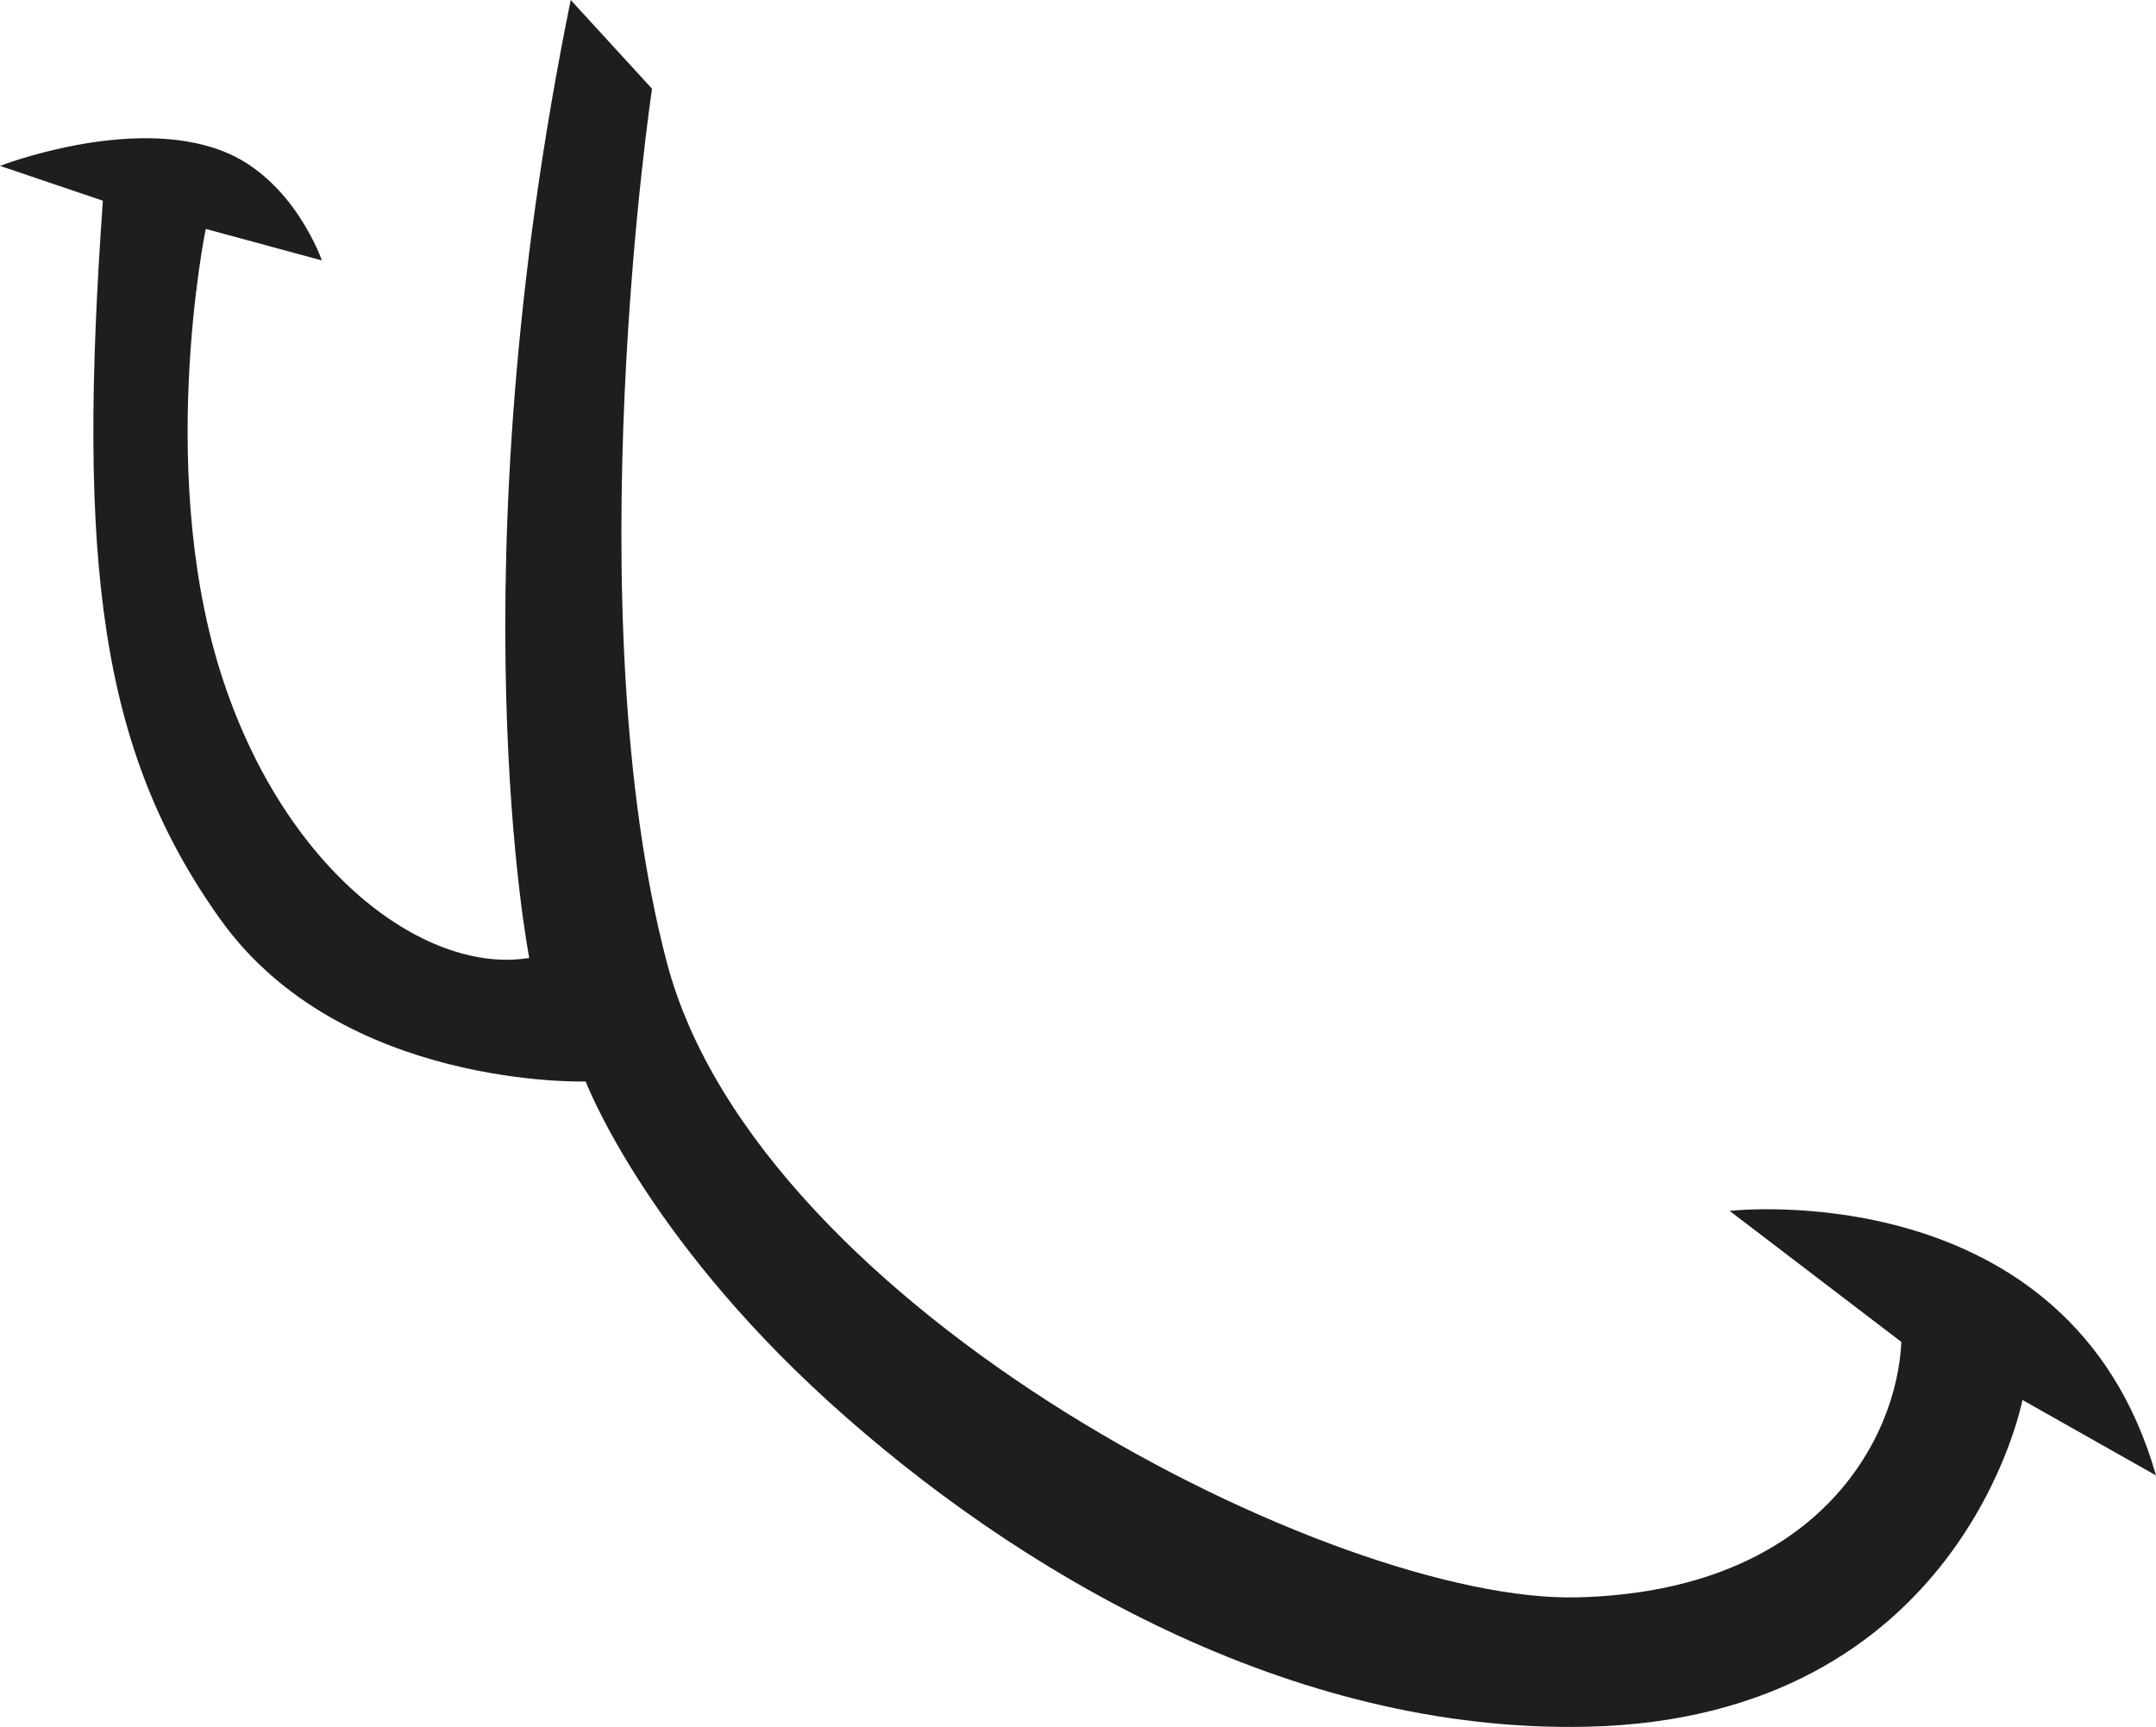 <?xml version="1.0" encoding="UTF-8" standalone="no"?>
<!-- Generator: Adobe Illustrator 24.2.1, SVG Export Plug-In . SVG Version: 6.00 Build 0)  -->

<svg
   xmlns:dc="http://purl.org/dc/elements/1.1/"
   xmlns:cc="http://creativecommons.org/ns#"
   xmlns:rdf="http://www.w3.org/1999/02/22-rdf-syntax-ns#"
   xmlns:svg="http://www.w3.org/2000/svg"
   xmlns="http://www.w3.org/2000/svg"
   xmlns:sodipodi="http://sodipodi.sourceforge.net/DTD/sodipodi-0.dtd"
   xmlns:inkscape="http://www.inkscape.org/namespaces/inkscape"
   version="1.1"
   id="Layer_1"
   x="0px"
   y="0px"
   viewBox="0 0 25.99 20.822"
   xml:space="preserve"
   sodipodi:docname="DiagDownMouth.svg"
   width="25.99"
   height="20.822"
   inkscape:version="0.92.4 (5da689c313, 2019-01-14)"><defs
   id="defs13" /><sodipodi:namedview
   pagecolor="#ffffff"
   bordercolor="#666666"
   borderopacity="1"
   objecttolerance="10"
   gridtolerance="10"
   guidetolerance="10"
   inkscape:pageopacity="0"
   inkscape:pageshadow="2"
   inkscape:window-width="1600"
   inkscape:window-height="835"
   id="namedview11"
   showgrid="false"
   inkscape:zoom="3.0903185"
   inkscape:cx="33.145824"
   inkscape:cy="0.54415246"
   inkscape:window-x="0"
   inkscape:window-y="0"
   inkscape:window-maximized="1"
   inkscape:current-layer="g8" />
<style
   type="text/css"
   id="style2">
	.st0{fill:#1E1E1E;}
</style>
<g
   id="g8"
   transform="translate(-406.01,-321.87)">
	
	<path
   class="st0"
   d="m 413.87,322.94 c 0,0 -0.94,6.28 0.18,10.54 1.11,4.19 8.06,7.72 10.97,7.65 2.91,-0.07 3.86,-1.92 3.91,-3.08 l -2.07,-1.58 c 0,0 4.1,-0.47 5.14,3.19 l -1.61,-0.91 c 0,0 -0.73,3.84 -5.25,3.94 -3.58,0.08 -6.89,-1.88 -9.13,-3.91 -2.24,-2.03 -2.94,-3.87 -2.94,-3.87 0,0 -2.94,0.09 -4.4,-1.95 -1.46,-2.04 -1.73,-4.31 -1.42,-8.67 l -1.24,-0.42 c 0,0 1.57,-0.61 2.68,-0.18 0.86,0.33 1.2,1.32 1.2,1.32 l -1.4,-0.38 c 0,0 -0.63,3.06 0.25,5.56 0.79,2.26 2.44,3.43 3.65,3.23 0,0 -0.91,-4.63 0.5,-11.55"
   id="path6"
   inkscape:connector-curvature="0"
   style="fill:#1e1e1e" />
</g>
</svg>